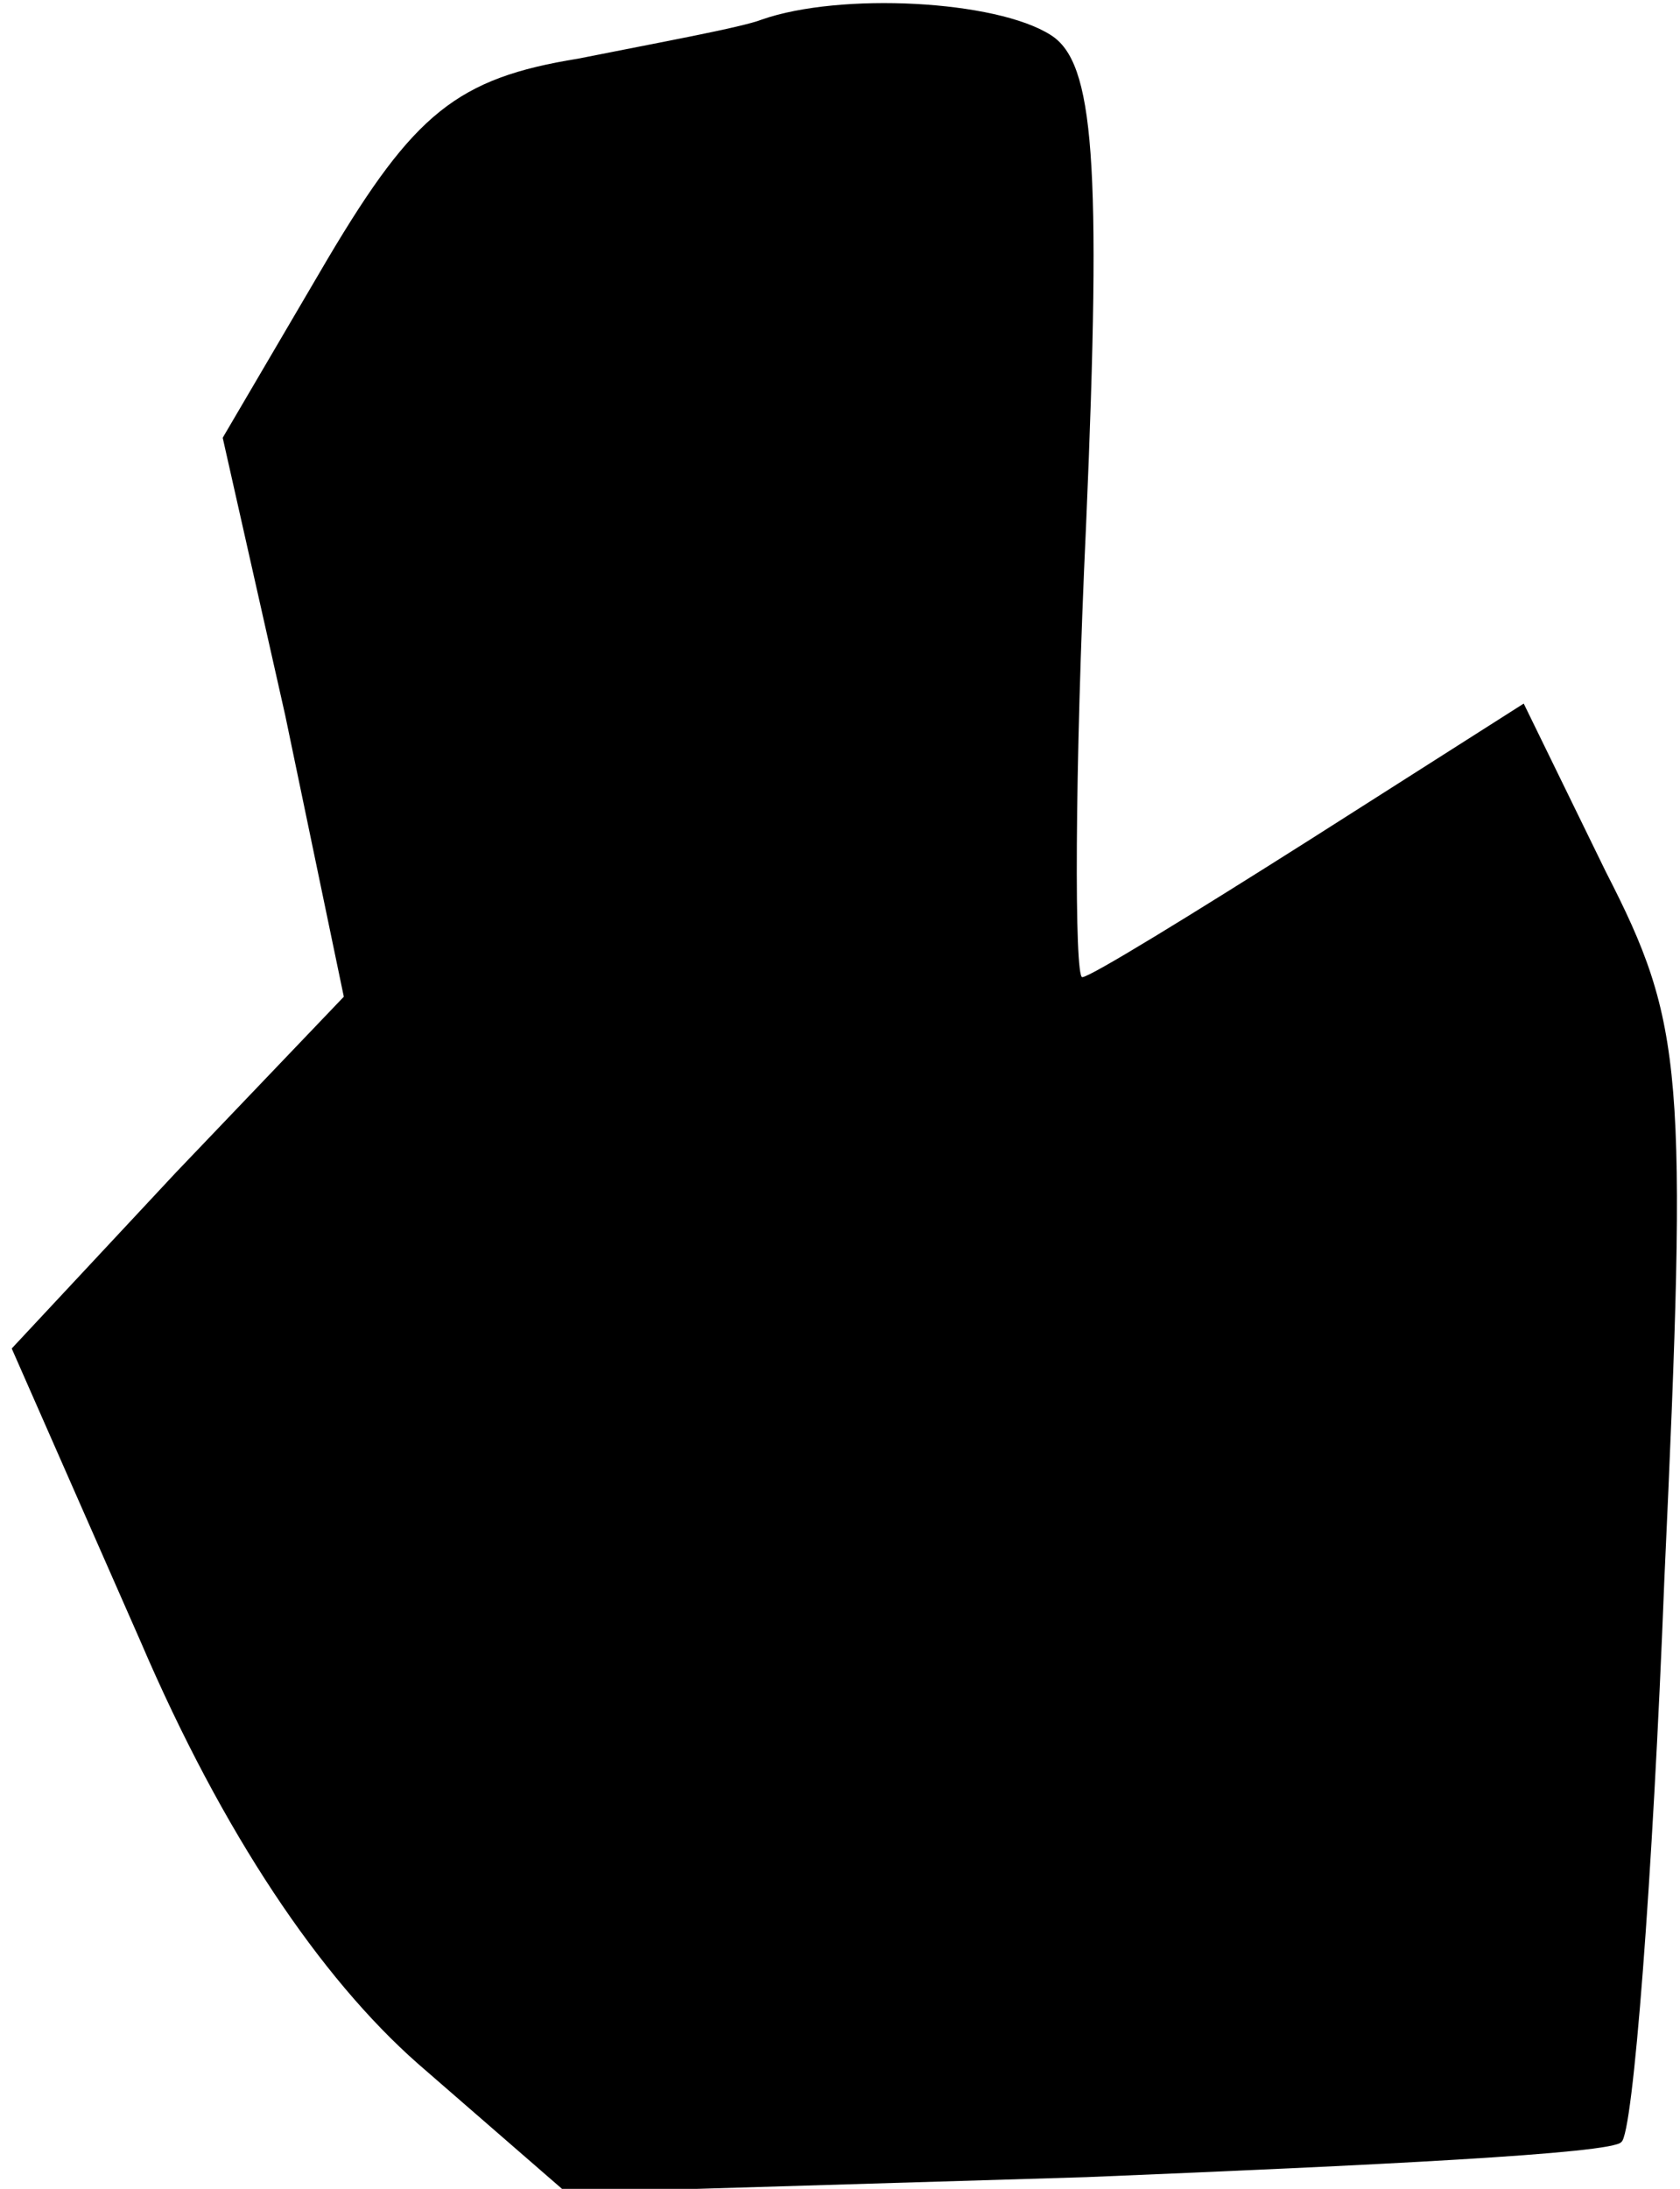 <?xml version="1.0" standalone="no"?>
<!DOCTYPE svg PUBLIC "-//W3C//DTD SVG 20010904//EN"
 "http://www.w3.org/TR/2001/REC-SVG-20010904/DTD/svg10.dtd">
<svg version="1.0" xmlns="http://www.w3.org/2000/svg"
 width="43pt" height="56pt" viewBox="0 0 43 56"
 preserveAspectRatio="xMidYMid meet">
<g transform="translate(0,56) scale(0.1,-0.1)"
fill="#000000" stroke="none">
<path fill="#000000" stroke="none" d="M195 555 c-5 -2 -27 -6 -47 -10 -31 -5
-42 -14 -64 -51 l-27 -46 16 -71 15 -72 -43 -45 -42 -45 33 -75 c21 -49 46
-86 71 -108 l38 -33 133 4 c73 3 135 6 137 9 3 2 8 67 11 144 6 130 5 142 -15
181 l-21 43 -55 -35 c-30 -19 -56 -35 -58 -35 -2 0 -2 52 1 116 4 93 2 118 -9
125 -14 9 -54 11 -74 4z"/>
</g>
</svg>

